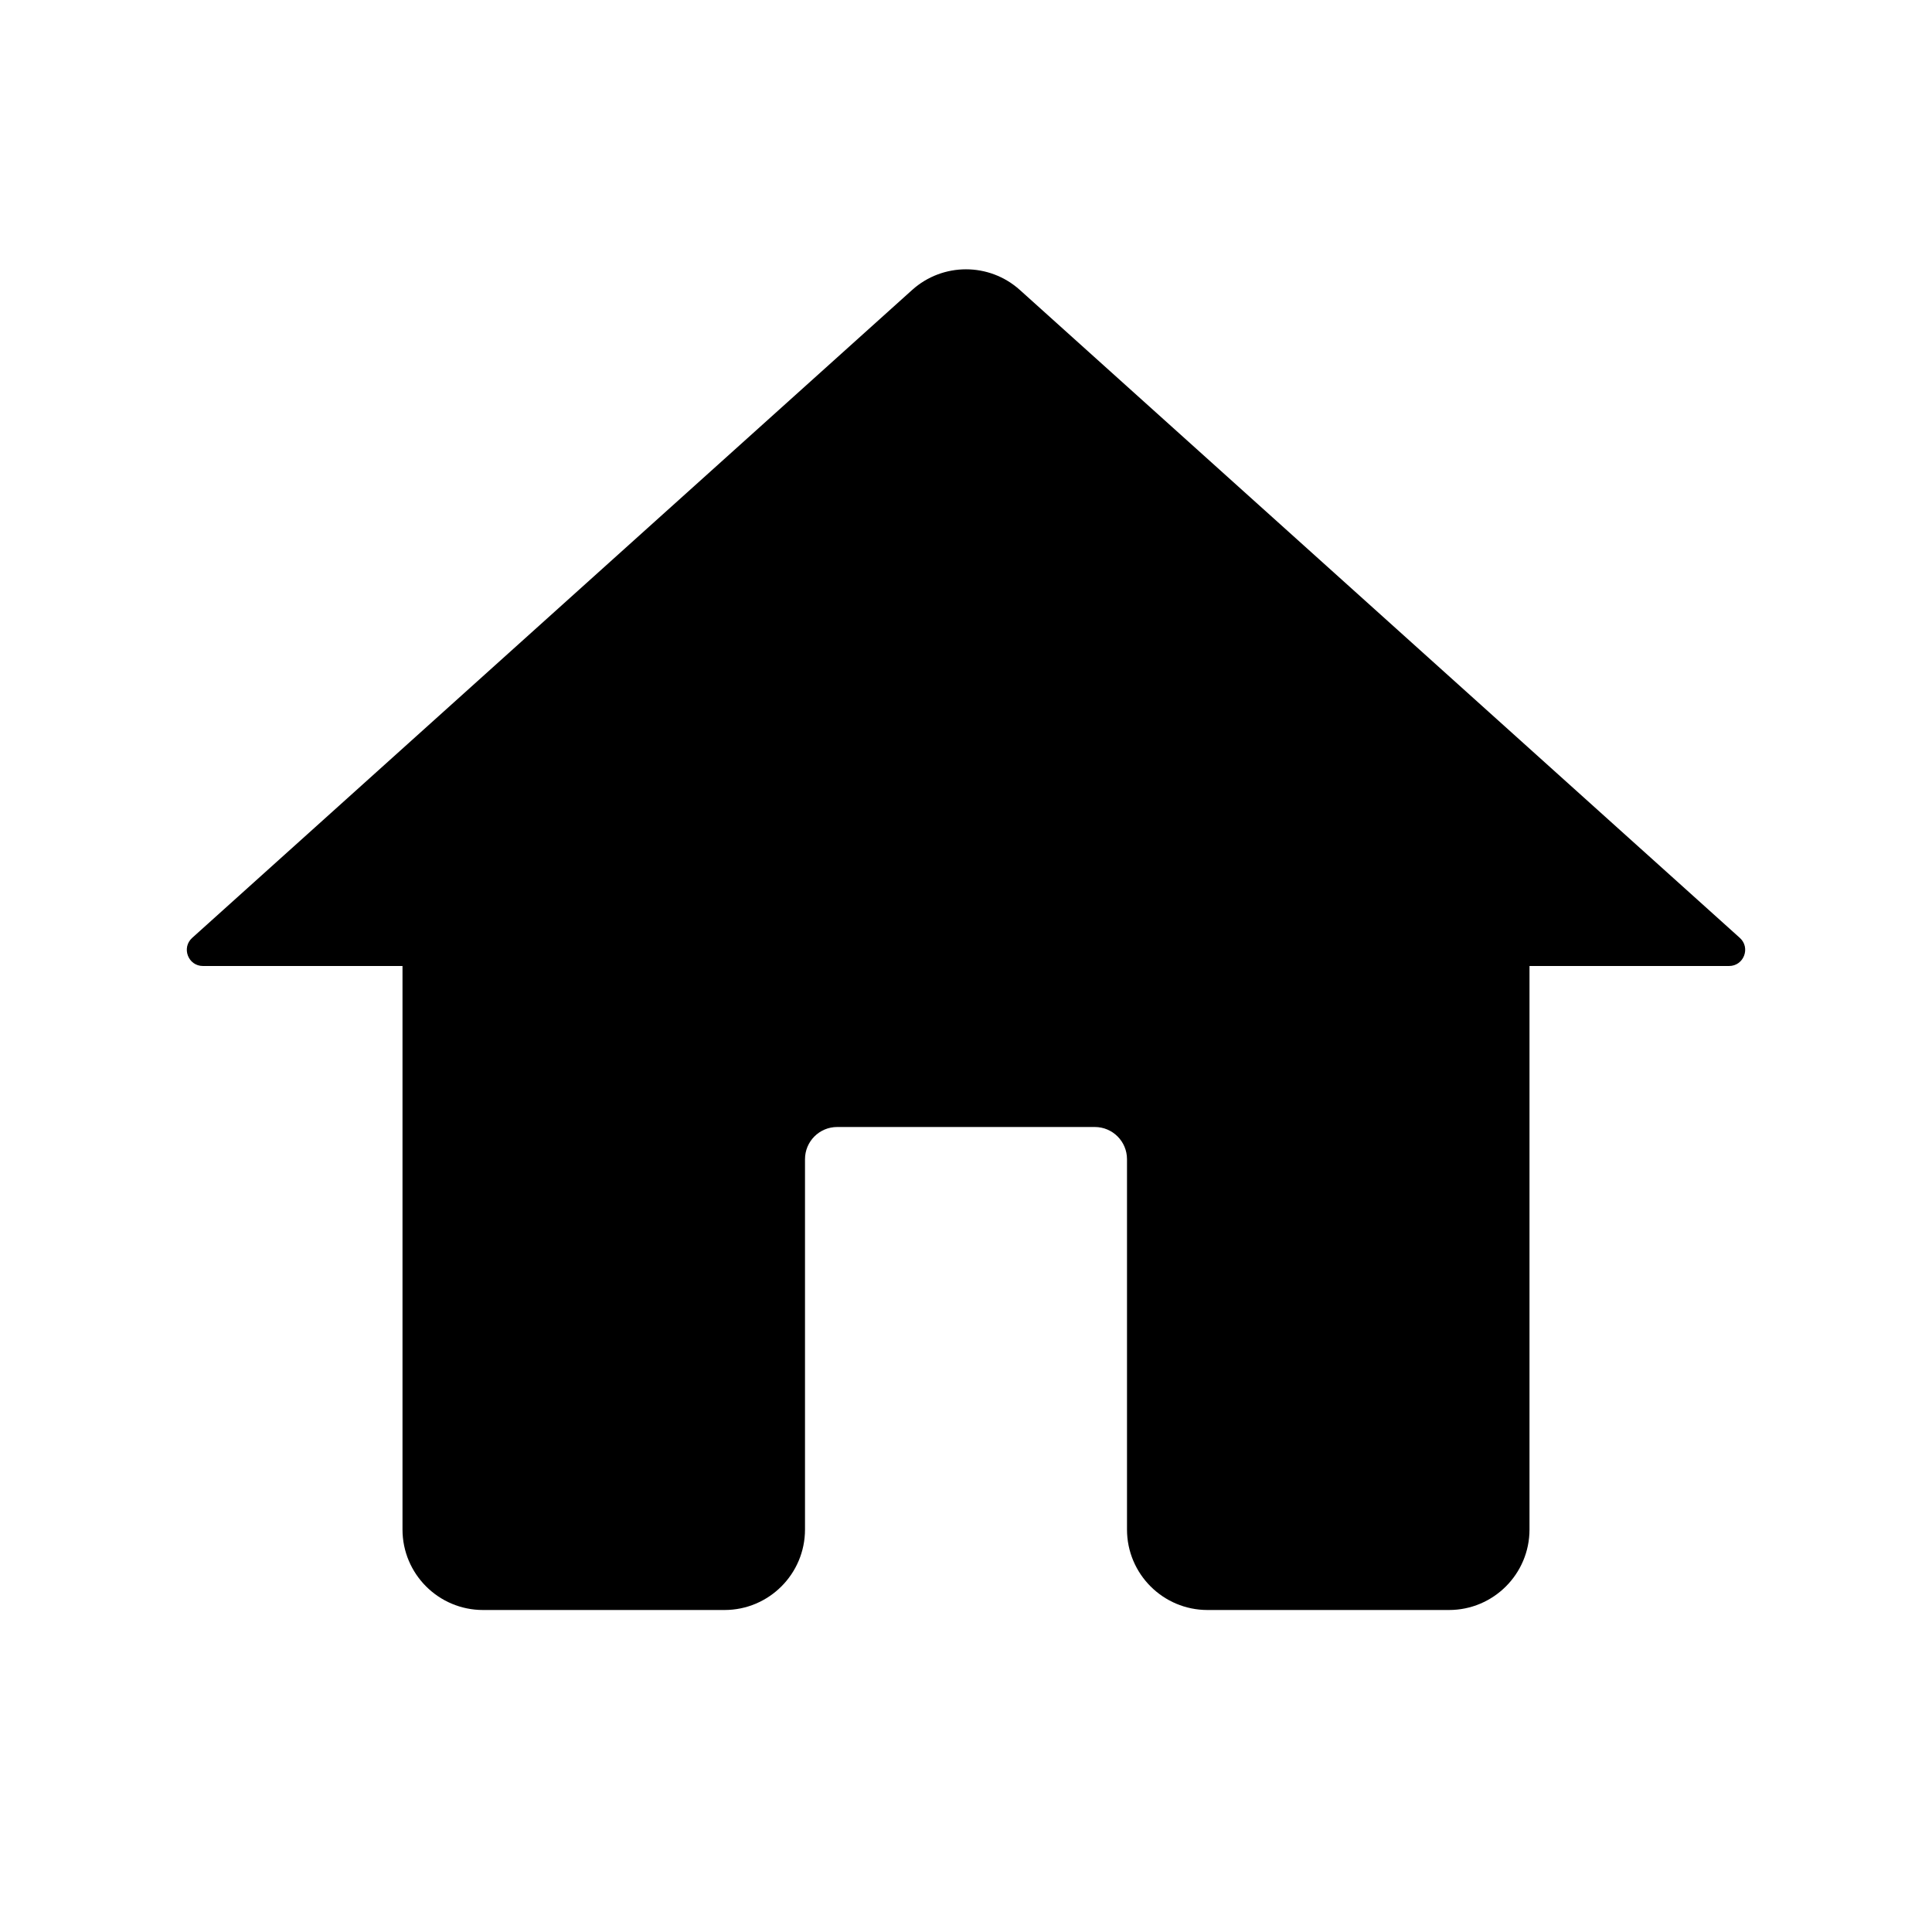 <svg width="24" height="24" viewBox="0 0 24 24" xmlns="http://www.w3.org/2000/svg">
<path d="M9 20C9.552 20 10 19.552 10 19V14.4C10 14.179 10.179 14 10.4 14H13.6C13.821 14 14 14.179 14 14.4V19C14 19.552 14.448 20 15 20H18C18.552 20 19 19.552 19 19V12H21.479C21.662 12 21.749 11.774 21.613 11.651L12.669 3.602C12.289 3.26 11.711 3.26 11.331 3.602L2.387 11.651C2.251 11.774 2.338 12 2.521 12H5V19C5 19.552 5.448 20 6 20H9Z" />
</svg>
